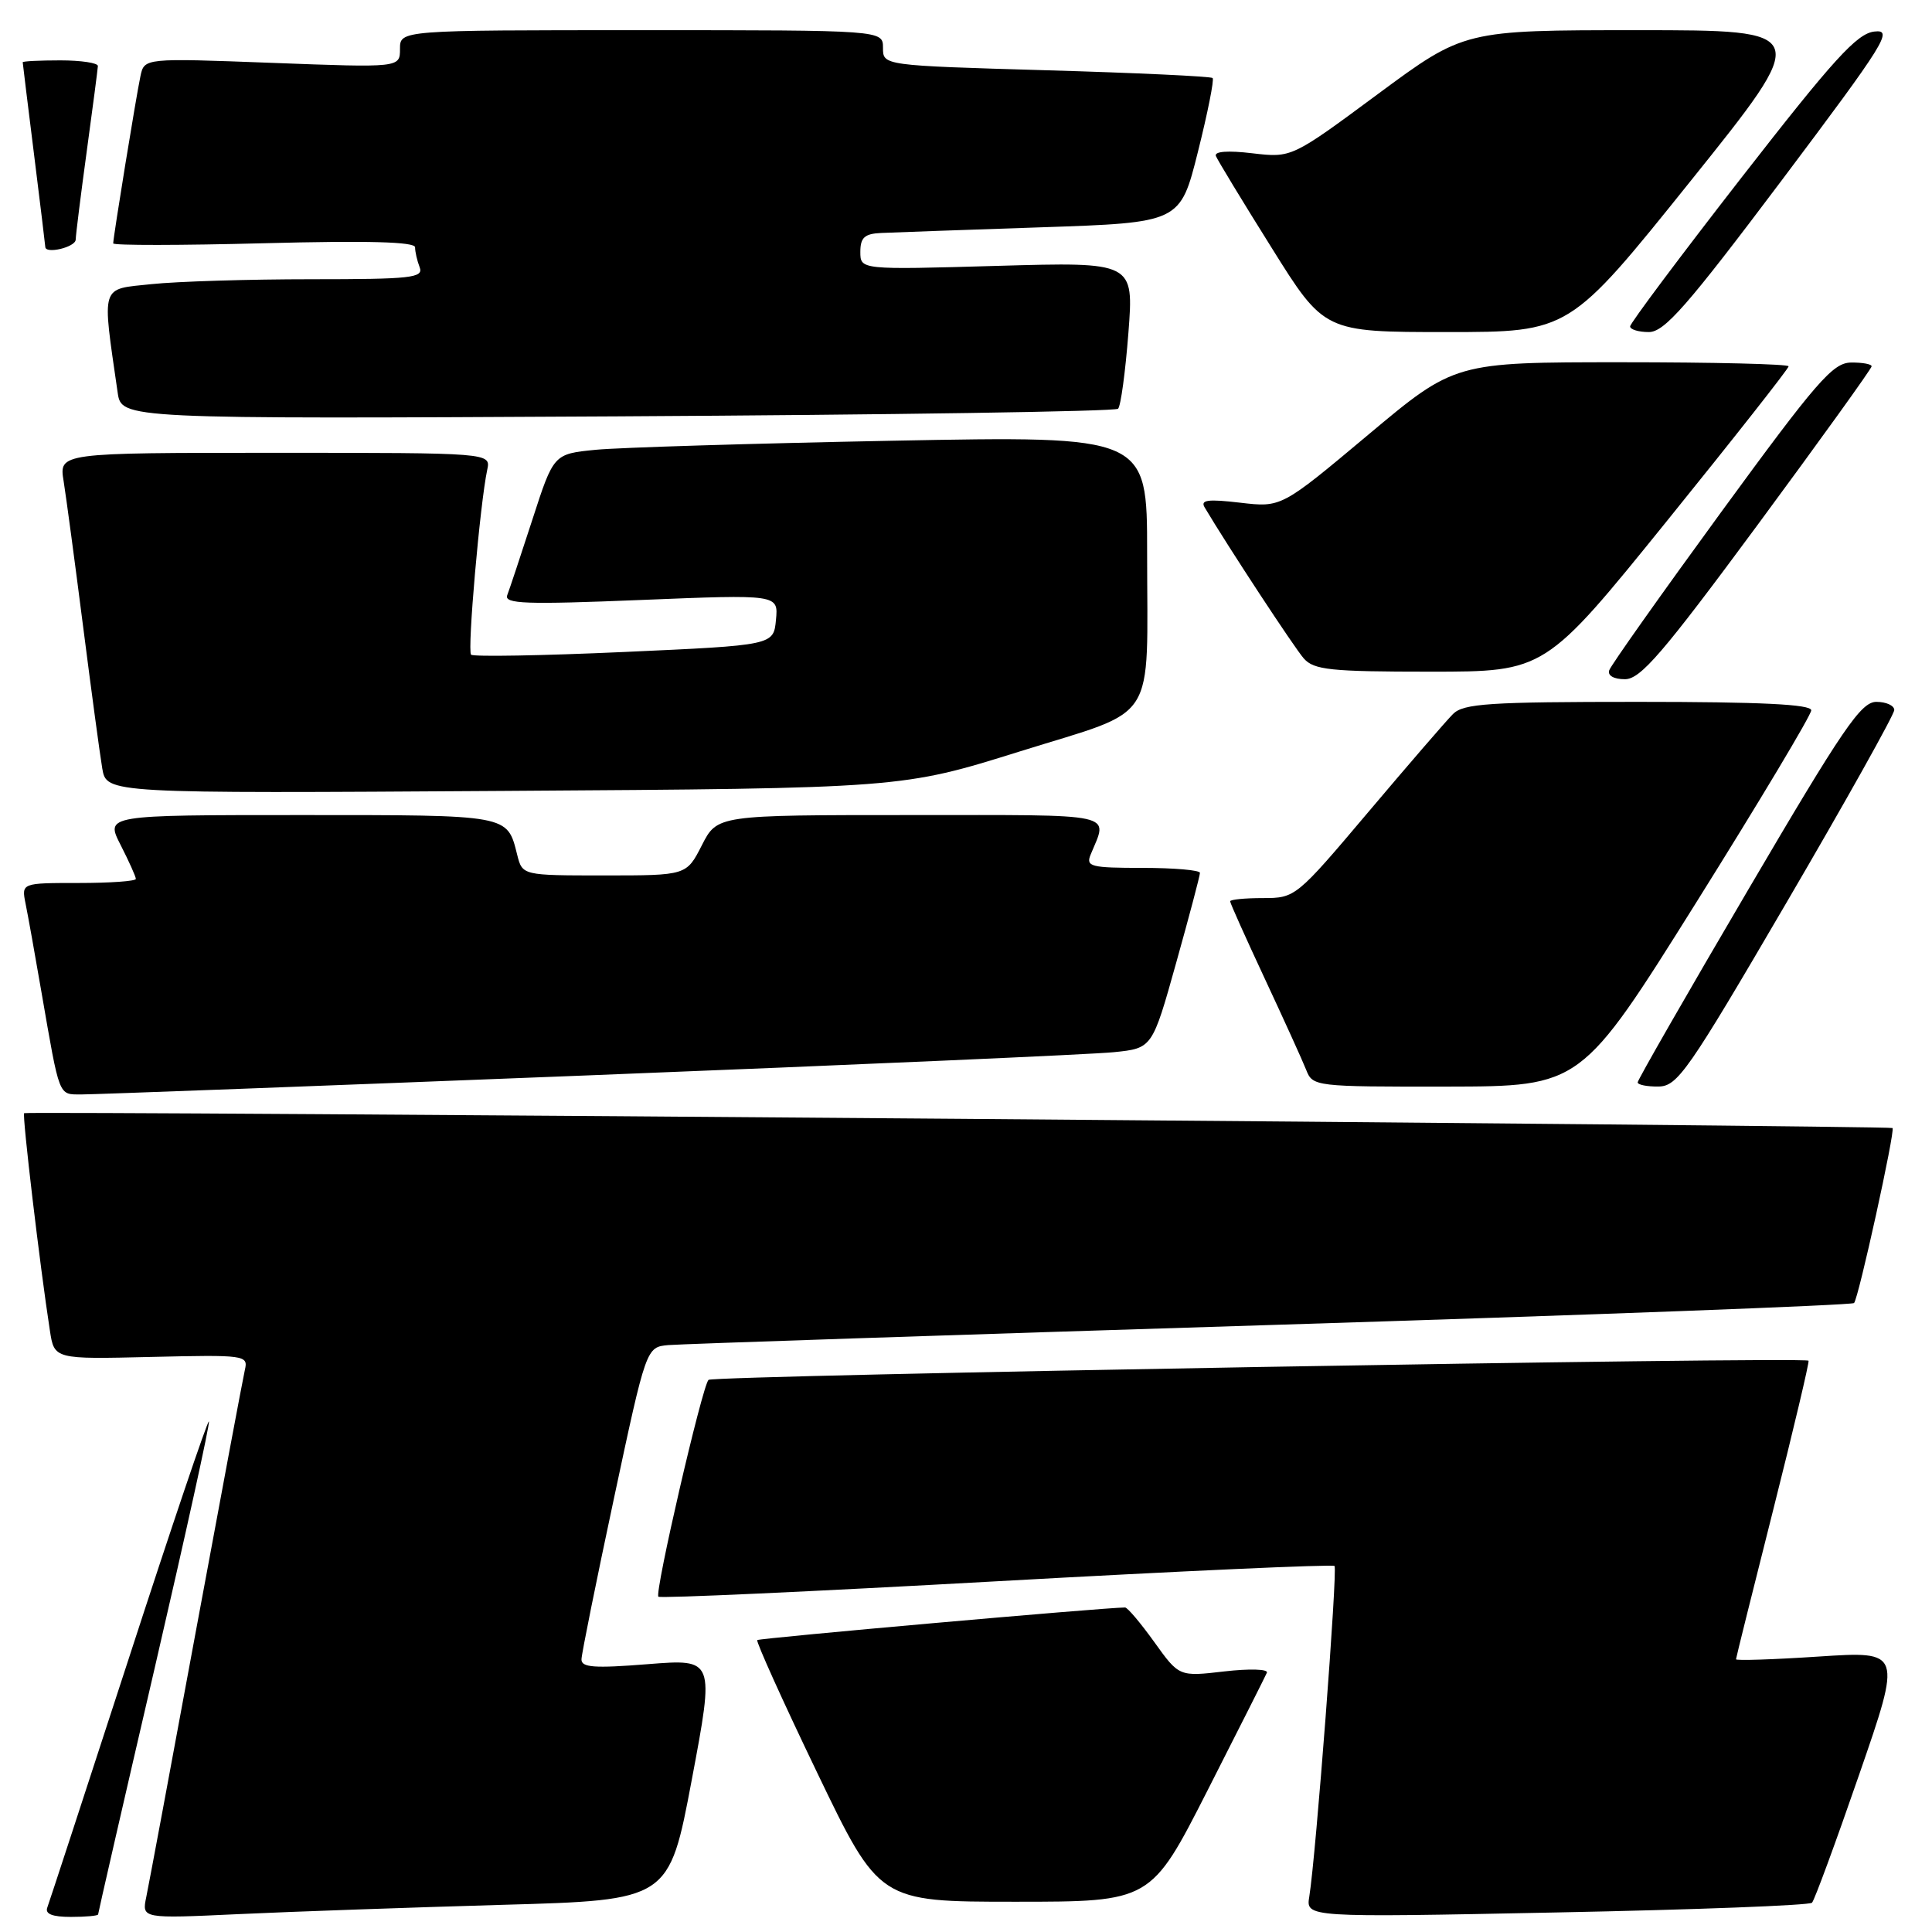 <?xml version="1.0" encoding="UTF-8" standalone="no"?>
<!DOCTYPE svg PUBLIC "-//W3C//DTD SVG 1.1//EN" "http://www.w3.org/Graphics/SVG/1.1/DTD/svg11.dtd" >
<svg xmlns="http://www.w3.org/2000/svg" xmlns:xlink="http://www.w3.org/1999/xlink" version="1.1" viewBox="0 0 256 256">
 <g >
 <path fill="currentColor"
d=" M 13.00 253.67 C 13.00 253.50 16.37 238.79 20.50 221.01 C 24.62 203.22 27.86 188.52 27.68 188.35 C 27.51 188.18 22.73 202.31 17.06 219.77 C 11.38 237.22 6.53 252.06 6.27 252.75 C 5.94 253.61 6.92 254.00 9.39 254.00 C 11.38 254.00 13.00 253.85 13.00 253.67 Z  M 66.58 252.40 C 88.66 251.78 88.66 251.78 91.67 235.80 C 94.68 219.81 94.68 219.81 85.84 220.51 C 78.71 221.08 77.01 220.95 77.05 219.86 C 77.07 219.11 79.01 209.50 81.36 198.50 C 85.63 178.50 85.63 178.50 88.56 178.23 C 90.18 178.09 126.08 176.89 168.33 175.57 C 210.59 174.25 245.39 172.94 245.67 172.66 C 246.26 172.07 251.15 149.80 250.77 149.47 C 250.39 149.15 3.56 147.19 3.20 147.50 C 2.92 147.75 5.29 167.78 6.61 176.30 C 7.19 180.11 7.19 180.11 20.06 179.80 C 32.48 179.51 32.90 179.57 32.45 181.50 C 32.20 182.60 29.29 198.12 25.98 216.00 C 22.68 233.88 19.71 249.79 19.38 251.37 C 18.79 254.23 18.79 254.23 31.64 253.63 C 38.72 253.30 54.44 252.75 66.58 252.40 Z  M 240.10 252.12 C 240.43 251.78 243.24 244.14 246.35 235.14 C 252.01 218.78 252.01 218.78 241.01 219.50 C 234.95 219.90 230.01 220.06 230.03 219.86 C 230.04 219.66 232.26 210.74 234.97 200.02 C 237.67 189.31 239.77 180.44 239.64 180.30 C 239.06 179.73 94.44 182.25 93.88 182.84 C 93.02 183.75 86.71 211.05 87.24 211.57 C 87.48 211.81 107.63 210.89 132.03 209.53 C 156.43 208.17 176.59 207.26 176.83 207.50 C 177.26 207.93 174.36 245.94 173.49 251.29 C 173.03 254.08 173.03 254.08 206.27 253.41 C 224.55 253.05 239.77 252.47 240.10 252.12 Z  M 160.00 237.25 C 164.12 229.14 167.67 222.11 167.87 221.64 C 168.07 221.16 165.54 221.09 162.24 221.47 C 156.24 222.17 156.24 222.17 152.95 217.58 C 151.14 215.06 149.40 213.00 149.08 213.00 C 146.31 213.01 100.61 217.06 100.34 217.32 C 100.16 217.51 103.71 225.39 108.25 234.83 C 116.50 251.99 116.50 251.99 134.50 251.99 C 152.50 251.99 152.50 251.99 160.00 237.25 Z  M 78.00 142.49 C 113.48 141.09 144.79 139.71 147.59 139.42 C 152.68 138.90 152.68 138.90 155.84 127.61 C 157.58 121.40 159.00 116.03 159.00 115.66 C 159.00 115.30 155.58 115.00 151.39 115.00 C 144.54 115.00 143.86 114.83 144.51 113.25 C 146.82 107.62 148.53 108.00 120.64 108.00 C 95.04 108.00 95.04 108.00 93.00 112.00 C 90.96 116.00 90.96 116.00 80.09 116.00 C 69.22 116.00 69.22 116.00 68.53 113.26 C 67.19 107.92 67.61 108.00 39.86 108.00 C 13.96 108.00 13.96 108.00 15.98 111.96 C 17.09 114.14 18.00 116.16 18.00 116.46 C 18.00 116.76 14.59 117.00 10.42 117.00 C 2.84 117.00 2.84 117.00 3.39 119.75 C 3.70 121.26 4.65 126.55 5.50 131.50 C 7.94 145.57 7.72 145.00 10.77 145.02 C 12.27 145.03 42.52 143.89 78.00 142.49 Z  M 224.75 119.60 C 233.14 106.20 240.00 94.74 240.00 94.12 C 240.00 93.33 233.34 93.00 217.07 93.00 C 197.31 93.00 193.92 93.22 192.53 94.61 C 191.64 95.50 186.59 101.35 181.30 107.61 C 171.76 118.90 171.64 119.00 167.34 119.00 C 164.95 119.00 163.00 119.19 163.00 119.43 C 163.00 119.67 165.07 124.28 167.59 129.68 C 170.11 135.08 172.58 140.51 173.07 141.75 C 173.94 143.97 174.21 144.00 191.73 143.98 C 209.50 143.95 209.50 143.95 224.75 119.60 Z  M 236.75 119.55 C 244.59 106.14 251.00 94.68 251.00 94.08 C 251.00 93.49 249.93 93.00 248.63 93.00 C 246.59 93.00 244.22 96.47 231.63 117.92 C 223.58 131.62 217.00 143.10 217.00 143.42 C 217.00 143.74 218.24 143.99 219.75 143.97 C 222.28 143.95 223.65 141.97 236.75 119.55 Z  M 135.16 99.56 C 153.63 93.78 152.00 96.33 152.00 73.25 C 152.00 57.75 152.00 57.75 118.25 58.40 C 99.69 58.76 81.99 59.30 78.93 59.60 C 73.36 60.15 73.36 60.15 70.55 68.83 C 69.00 73.60 67.50 78.12 67.21 78.87 C 66.78 80.02 69.67 80.12 84.92 79.50 C 103.14 78.76 103.14 78.76 102.82 82.13 C 102.50 85.50 102.50 85.50 82.72 86.39 C 71.85 86.88 62.71 87.04 62.42 86.75 C 61.90 86.23 63.61 66.67 64.56 62.25 C 65.04 60.00 65.04 60.00 36.43 60.00 C 7.82 60.00 7.82 60.00 8.43 63.75 C 8.76 65.81 9.92 74.47 11.01 83.00 C 12.10 91.53 13.24 99.99 13.55 101.82 C 14.12 105.14 14.12 105.14 66.81 104.80 C 119.50 104.46 119.50 104.46 135.16 99.56 Z  M 232.90 69.54 C 241.20 58.29 248.00 48.84 248.00 48.54 C 248.00 48.24 246.76 48.02 245.25 48.04 C 242.85 48.08 240.69 50.57 228.06 67.86 C 220.12 78.74 213.44 88.17 213.23 88.82 C 212.99 89.52 213.85 90.00 215.31 90.00 C 217.38 90.00 220.31 86.59 232.90 69.54 Z  M 220.87 69.04 C 229.74 58.07 237.00 48.84 237.00 48.54 C 237.00 48.24 227.05 48.00 214.88 48.00 C 192.76 48.00 192.76 48.00 181.27 57.63 C 169.79 67.25 169.79 67.25 164.33 66.61 C 160.06 66.11 159.03 66.24 159.62 67.23 C 162.73 72.46 171.51 85.83 172.76 87.25 C 174.11 88.77 176.29 89.00 189.52 89.00 C 204.73 89.00 204.73 89.00 220.87 69.04 Z  M 148.15 54.16 C 148.51 53.80 149.12 49.27 149.52 44.10 C 150.24 34.71 150.24 34.71 132.12 35.23 C 114.00 35.75 114.00 35.75 114.00 33.37 C 114.00 31.48 114.56 30.97 116.75 30.87 C 118.26 30.80 127.80 30.46 137.94 30.12 C 156.38 29.50 156.38 29.50 158.73 20.12 C 160.02 14.97 160.90 10.57 160.68 10.34 C 160.45 10.12 150.53 9.65 138.63 9.31 C 117.00 8.68 117.00 8.68 117.00 6.34 C 117.00 4.00 117.00 4.00 85.00 4.00 C 53.00 4.00 53.00 4.00 53.00 6.48 C 53.00 8.97 53.00 8.97 36.06 8.33 C 19.12 7.69 19.12 7.69 18.61 10.09 C 18.04 12.75 15.00 31.45 15.00 32.25 C 15.00 32.53 24.00 32.52 35.00 32.23 C 48.78 31.87 55.00 32.04 55.00 32.77 C 55.00 33.36 55.27 34.55 55.61 35.42 C 56.14 36.82 54.48 37.00 41.25 37.00 C 33.03 37.00 23.49 37.29 20.07 37.65 C 13.23 38.37 13.50 37.50 15.59 52.01 C 16.10 55.52 16.10 55.52 81.80 55.17 C 117.93 54.97 147.79 54.52 148.15 54.16 Z  M 224.00 24.00 C 240.05 4.00 240.05 4.00 217.03 4.00 C 194.02 4.00 194.02 4.00 182.58 12.46 C 171.15 20.92 171.15 20.92 165.94 20.31 C 162.70 19.92 160.88 20.06 161.11 20.67 C 161.33 21.21 164.64 26.68 168.49 32.82 C 175.47 44.00 175.47 44.00 191.71 44.00 C 207.95 44.00 207.95 44.00 224.00 24.00 Z  M 236.06 23.93 C 249.88 5.54 250.91 3.88 248.36 4.18 C 246.05 4.44 242.96 7.85 230.78 23.50 C 222.65 33.95 216.00 42.84 216.00 43.25 C 216.00 43.66 217.12 44.00 218.48 44.00 C 220.54 44.00 223.54 40.58 236.06 23.93 Z  M 10.03 31.75 C 10.05 31.06 10.71 25.78 11.50 20.00 C 12.29 14.22 12.95 9.16 12.97 8.75 C 12.99 8.34 10.75 8.00 8.00 8.00 C 5.25 8.00 3.00 8.11 3.01 8.25 C 3.01 8.39 3.69 13.88 4.51 20.46 C 5.33 27.04 6.00 32.55 6.00 32.71 C 6.00 33.71 10.01 32.76 10.03 31.75 Z "/>
</g>
</svg>